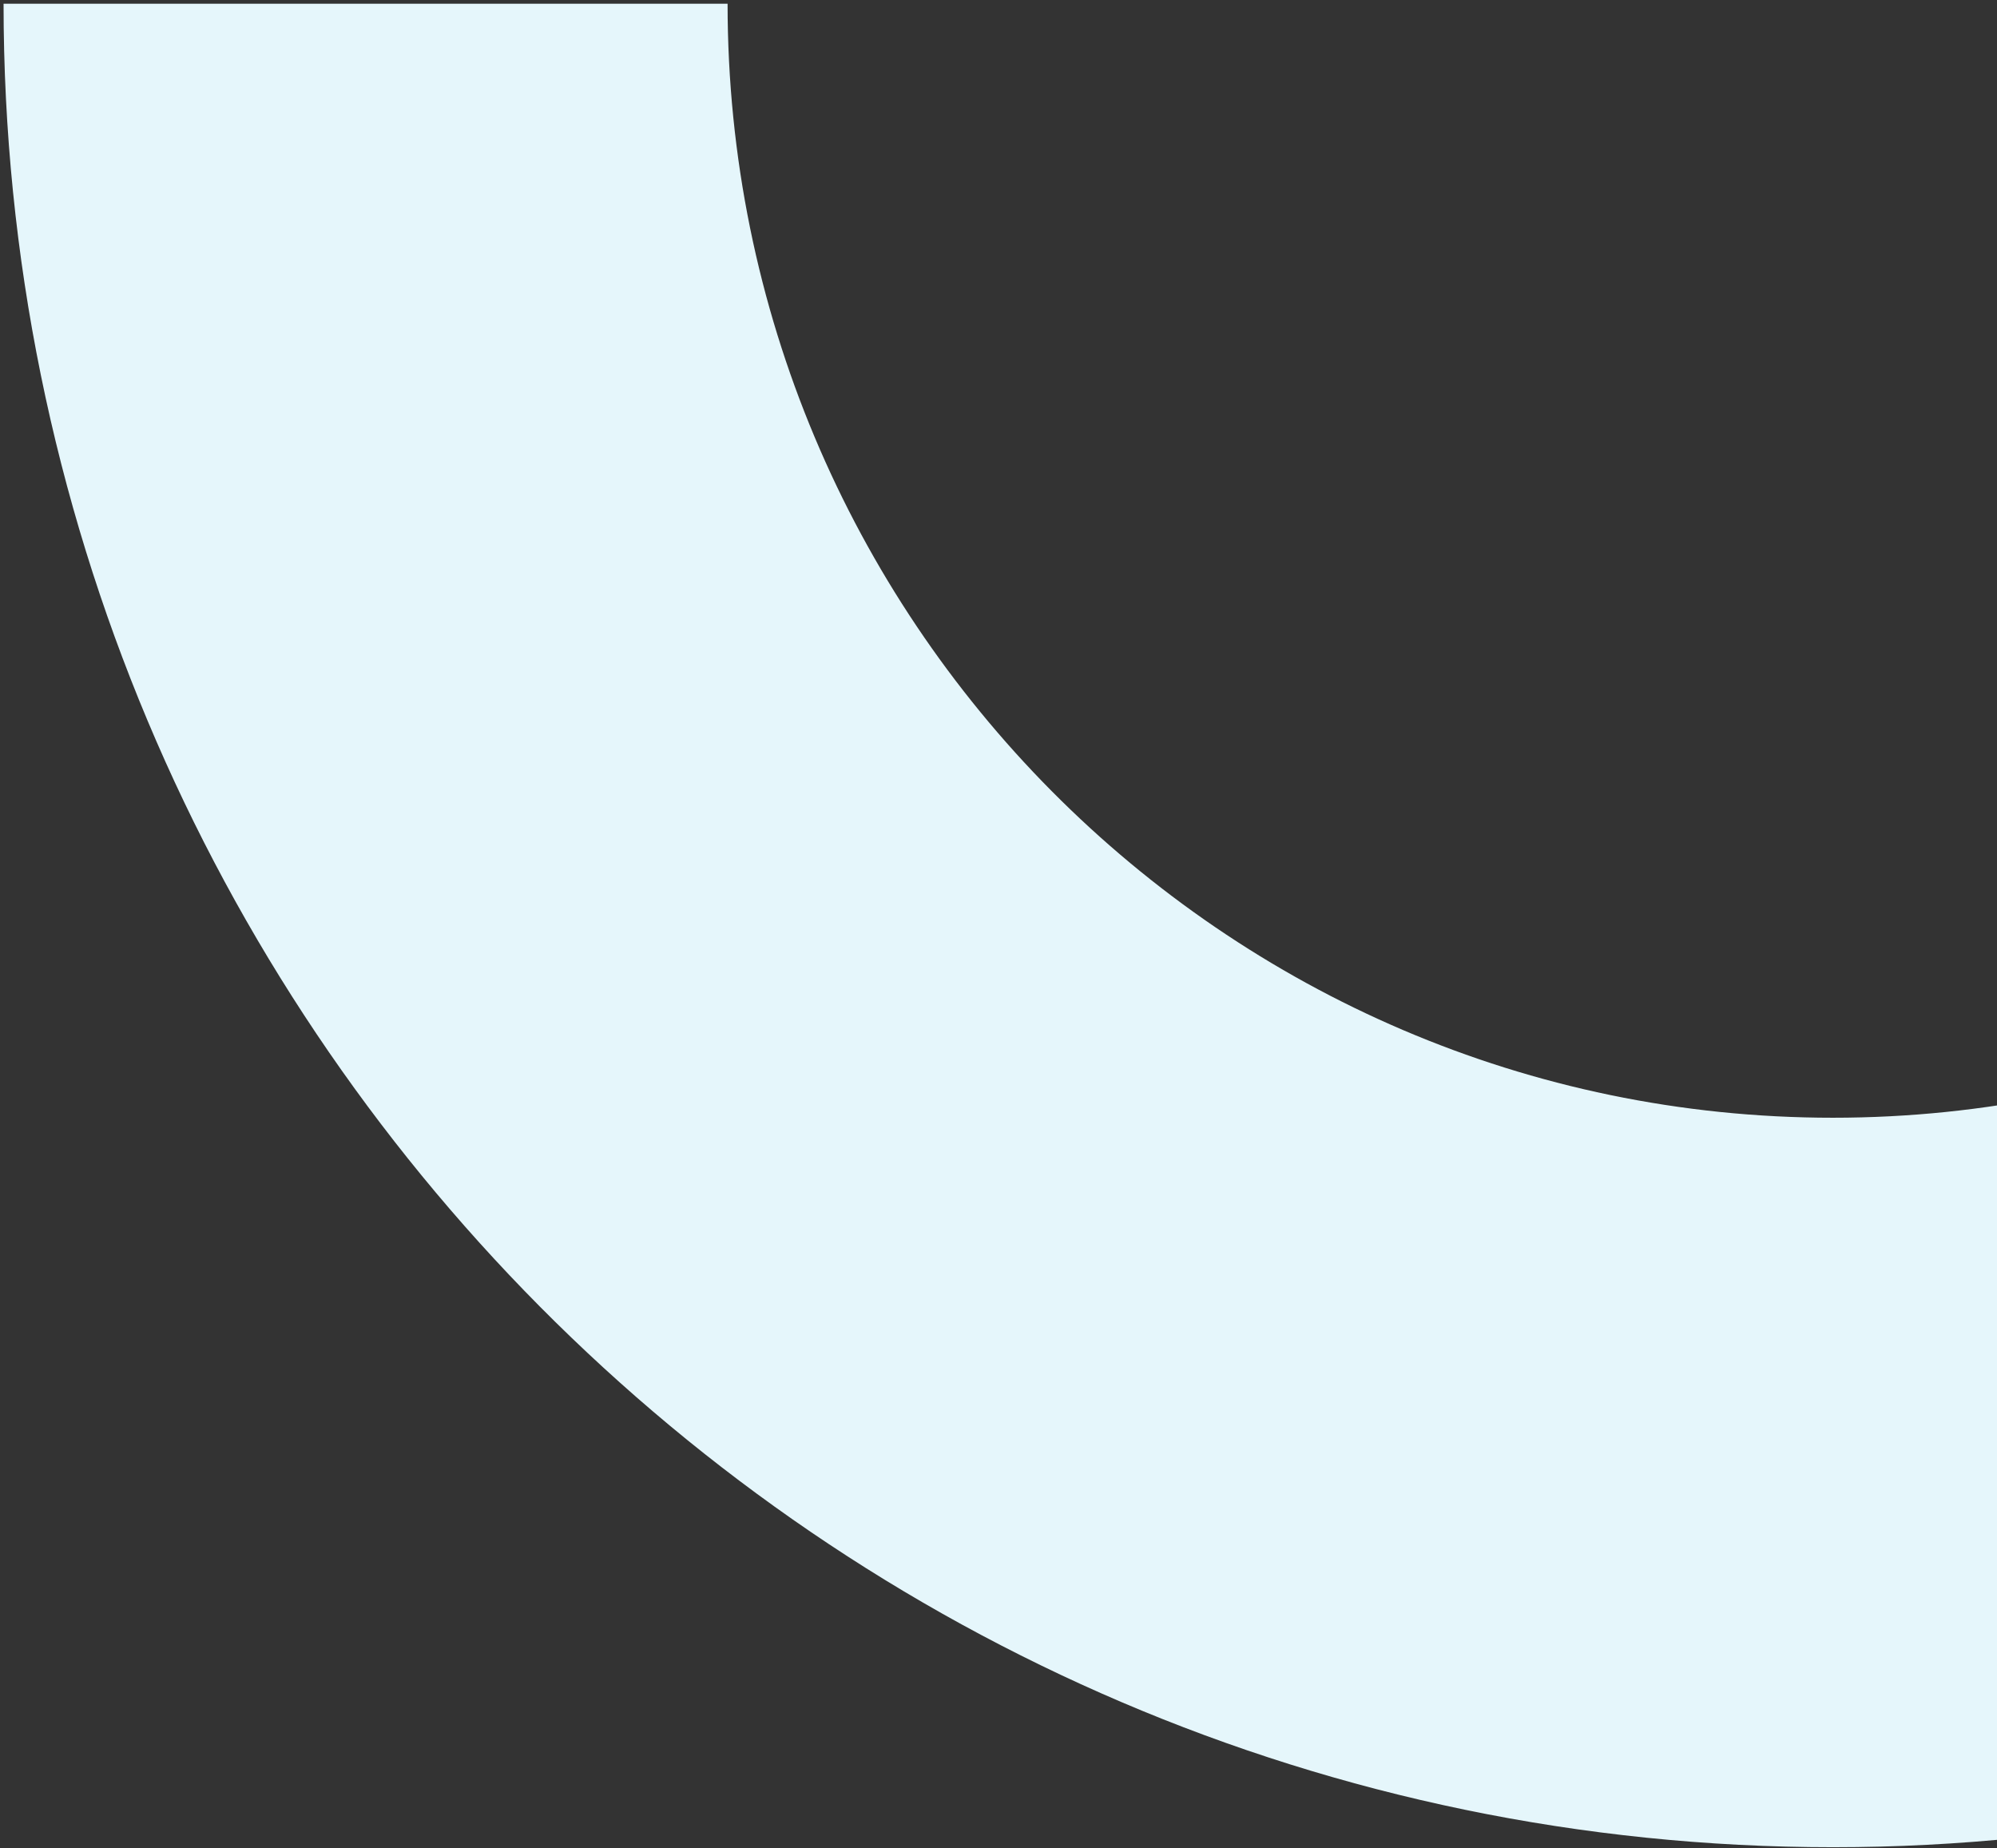 <svg width="509" height="471" viewBox="0 0 509 471" fill="none" xmlns="http://www.w3.org/2000/svg">
<rect x="0" y="0" width="509" height="471" fill="#333333" stroke="none"/>
<path d="M467.171 470.727C210.077 470.727 0.908 259.999 0.908 0.947H185.448C185.448 157.482 311.819 284.834 467.171 284.834C622.522 284.834 748.946 157.482 748.946 0.947H933.433C933.433 259.999 724.281 470.727 467.171 470.727Z" fill="#E5F6FB"/>
</svg>
